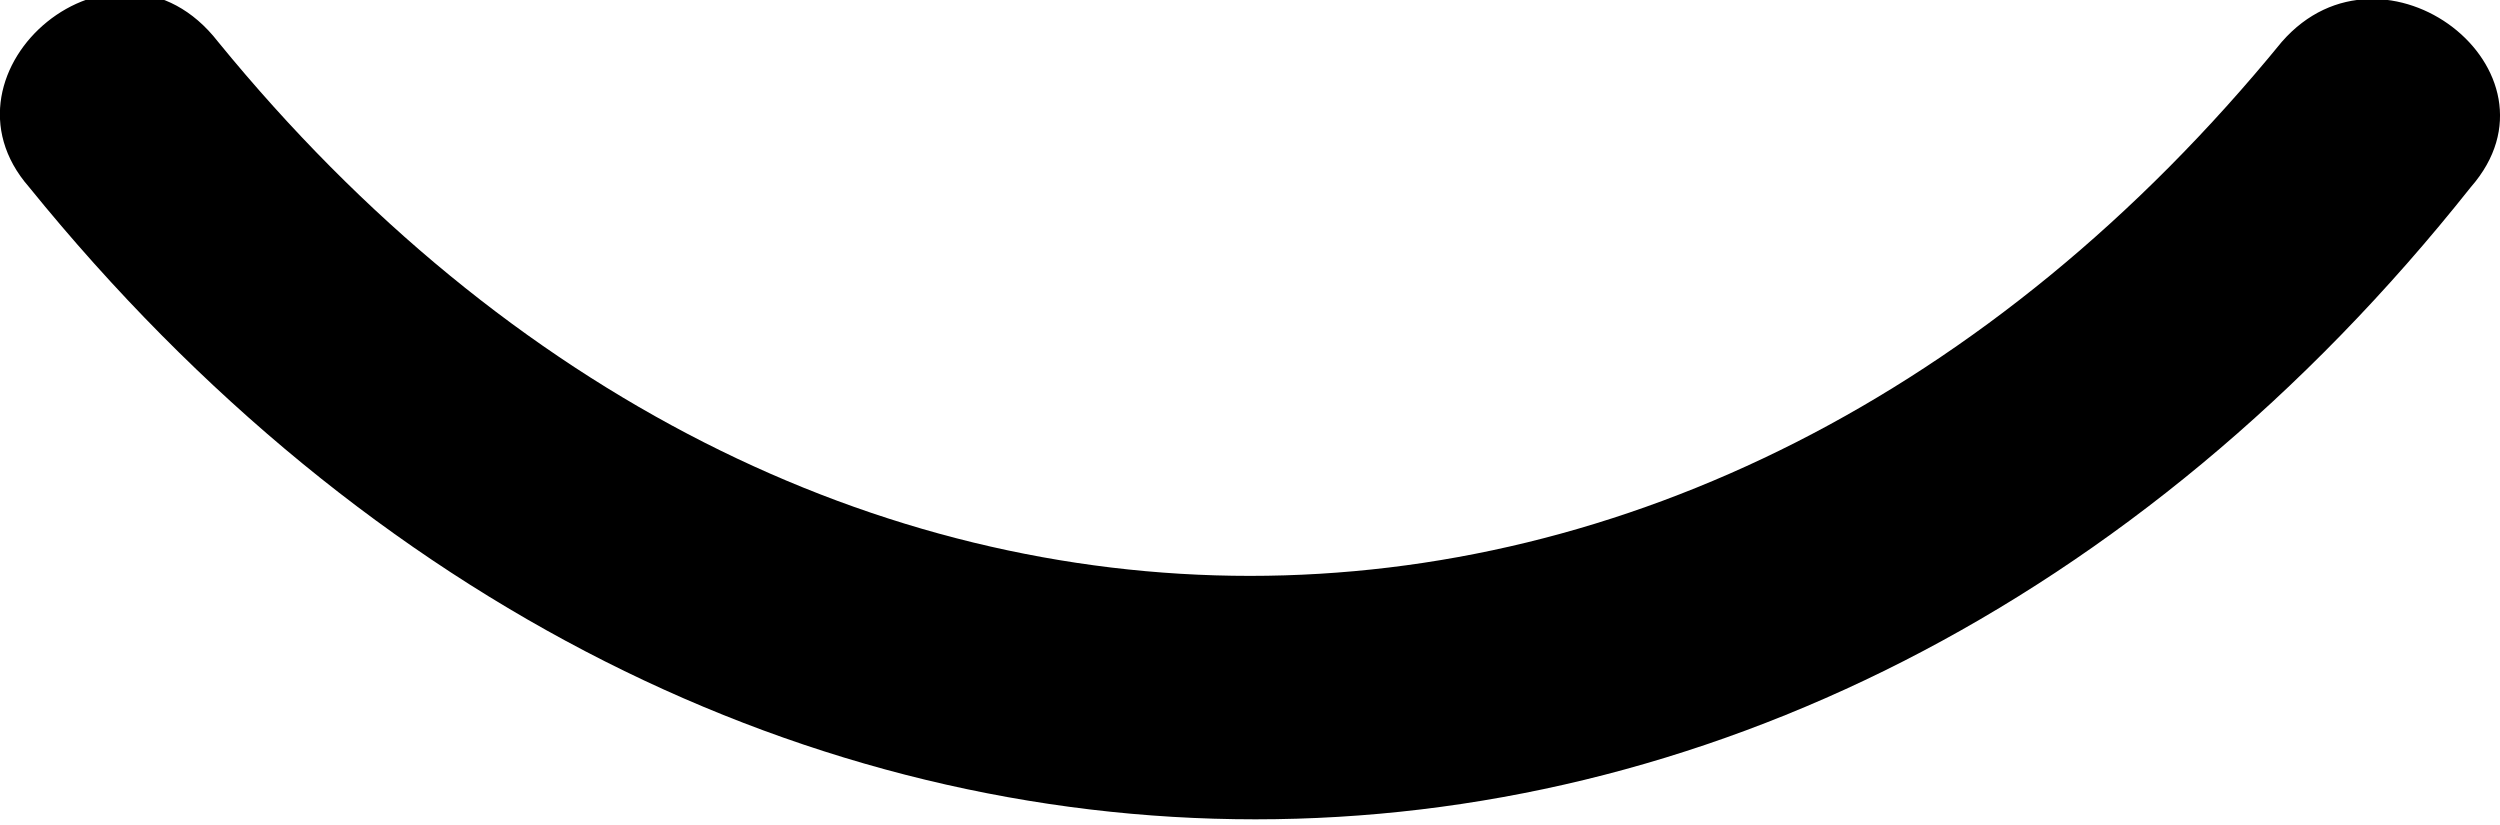 <!-- Generated by IcoMoon.io -->
<svg version="1.1" xmlns="http://www.w3.org/2000/svg" width="194" height="64" viewBox="0 0 194 64">
<title>ojo-cerrado</title>
<path d="M177.076 3.239c7.895-9.023 22.557 2.256 14.662 11.279-51.882 65.416-136.472 65.416-189.482 0-7.895-9.023 6.767-21.43 14.662-11.279 45.115 55.266 115.043 55.266 160.157 0z"></path>
</svg>
